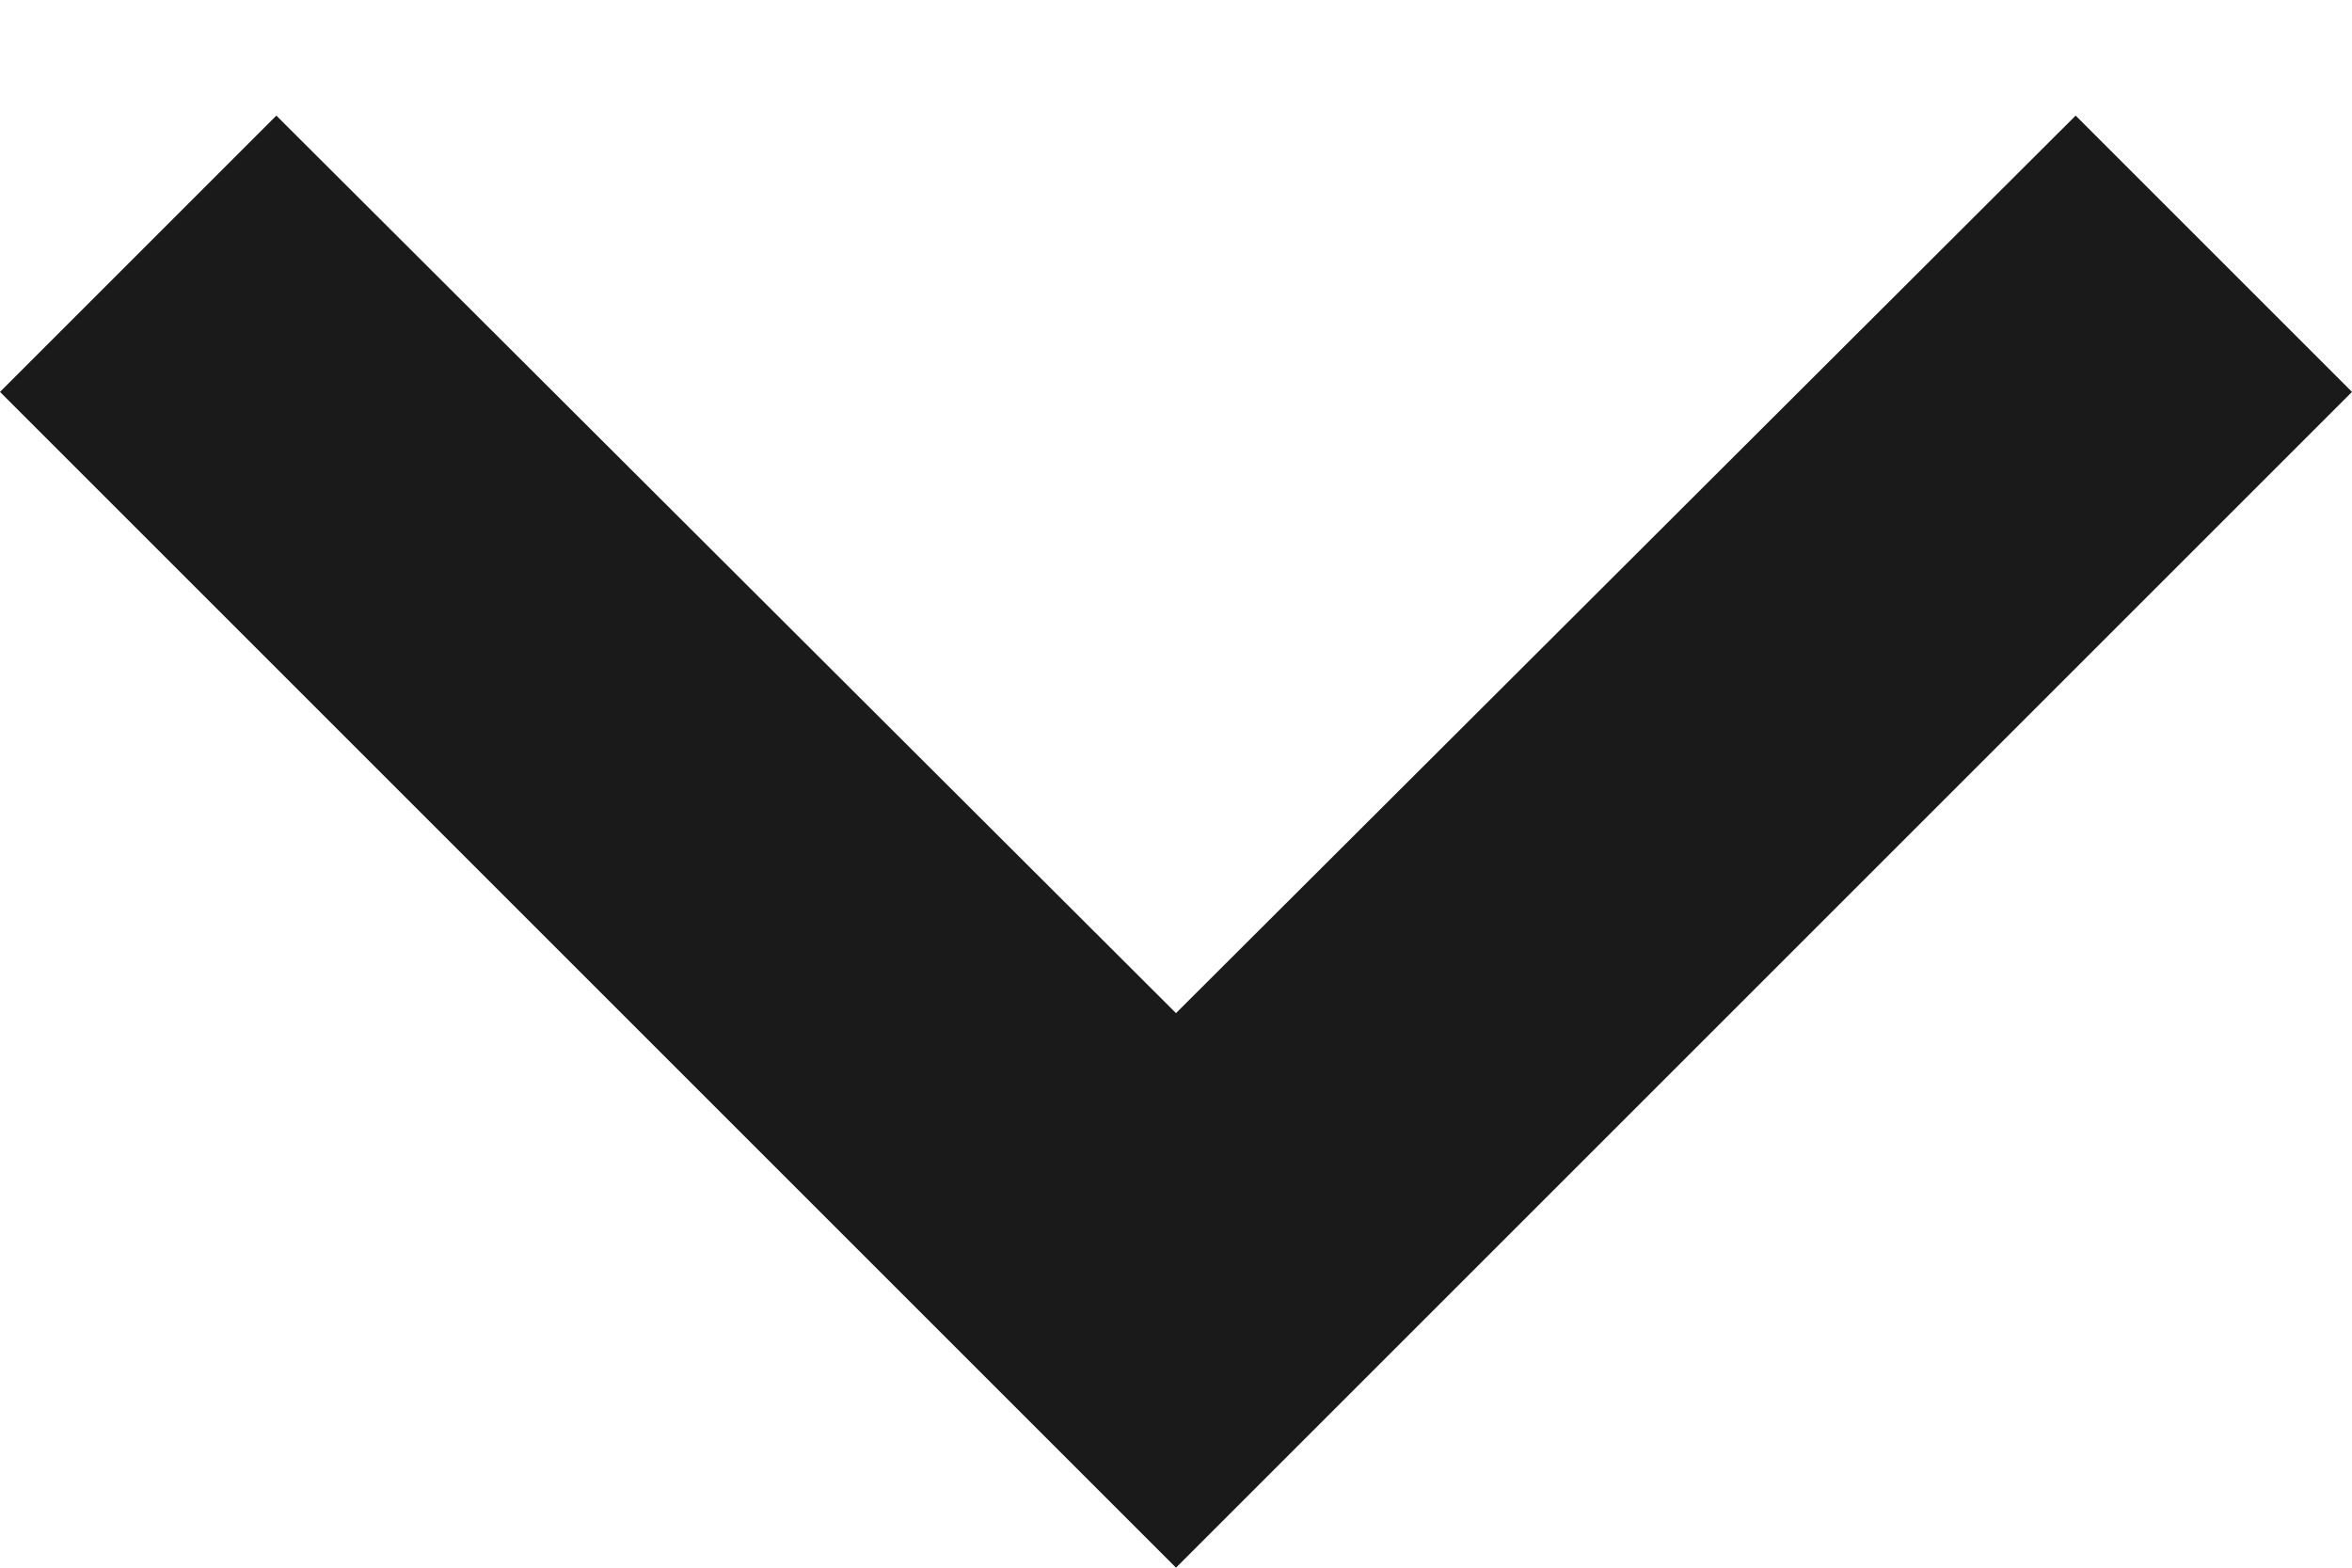 <svg
    width="12"
    height="8"
    viewBox="0 0 12 8"
    fill="none"
    xmlns="http://www.w3.org/2000/svg"
>
    <path
        d="M1.41 0.59L6 5.17L10.59 0.59L12 2L6 8L0 2L1.41 0.59Z"
        fill="#1A1A1A"
    />
</svg>
